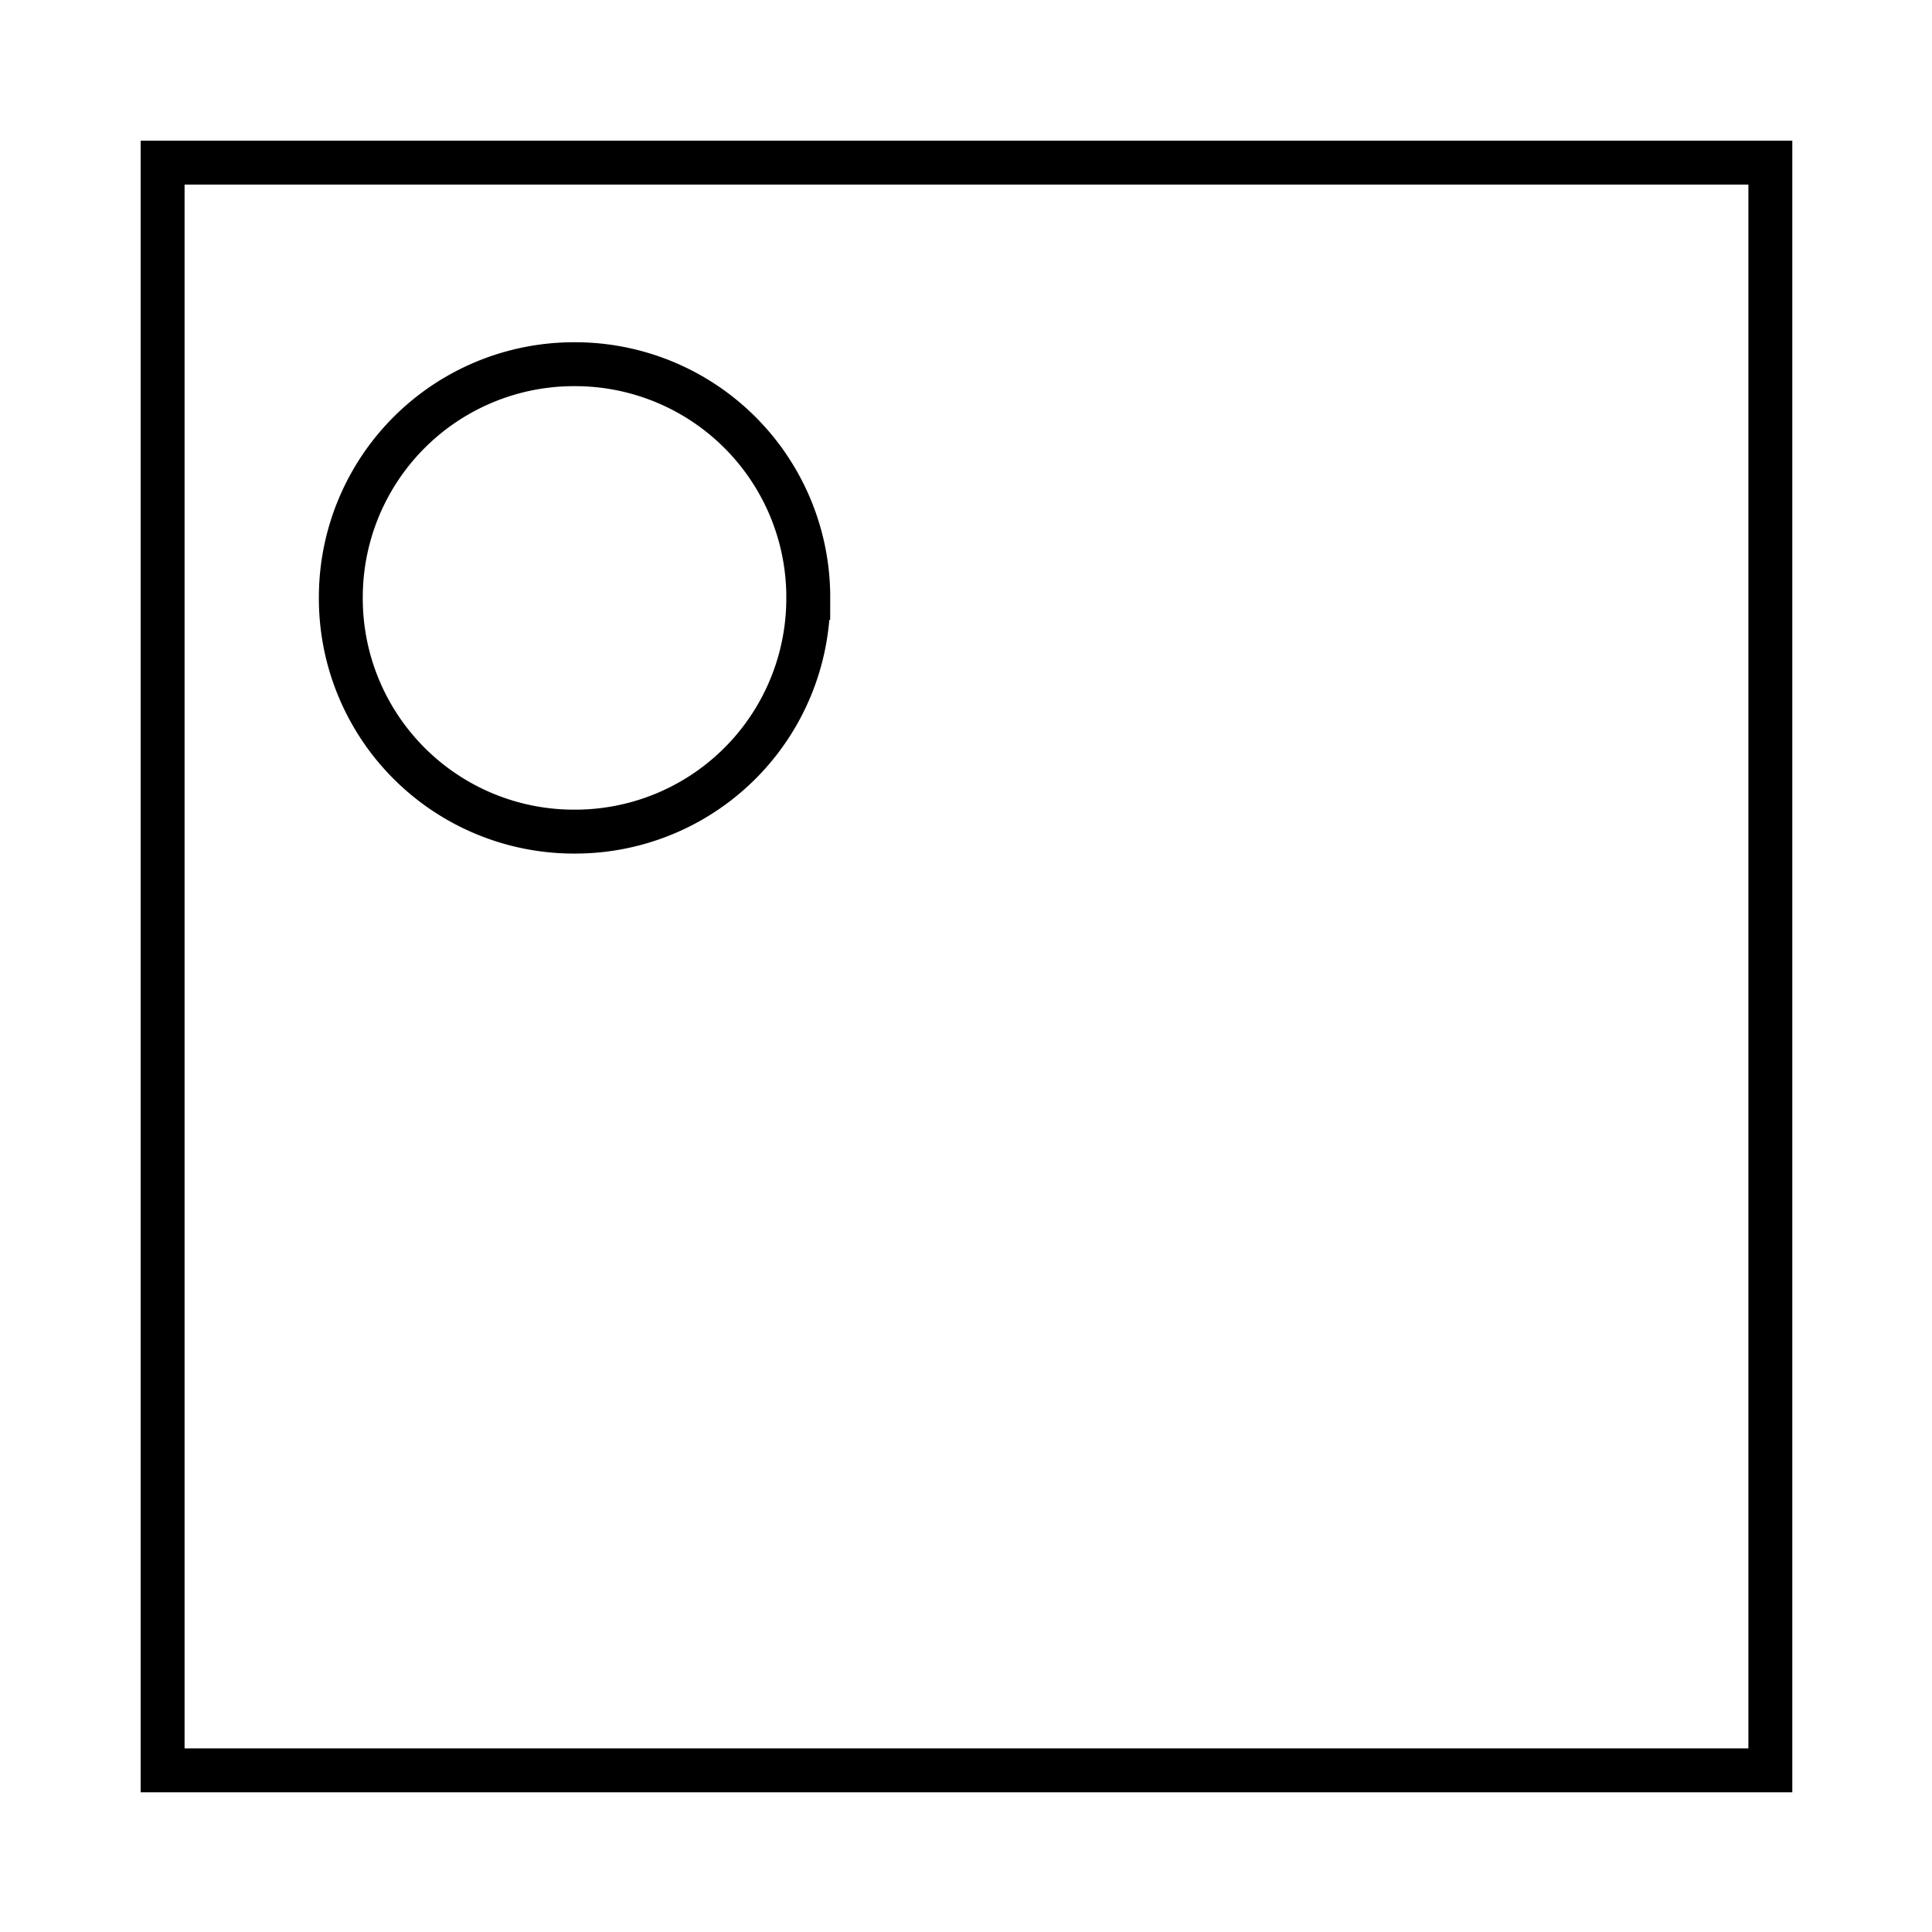 <svg width="88" height="88" viewBox="0 0 88 88" fill="none" xmlns="http://www.w3.org/2000/svg"><path d="M36.815 27.234a10.62 10.62 0 01-10.646 10.645 10.62 10.62 0 01-10.645-10.645A10.62 10.62 0 0126.17 16.589a10.62 10.62 0 0110.646 10.645z" stroke="#000" stroke-width="2" stroke-miterlimit="10"/><path d="M80.637 7.407H7.407v73.23h73.23V7.407z" stroke="#000" stroke-width="2" stroke-miterlimit="10"/></svg>